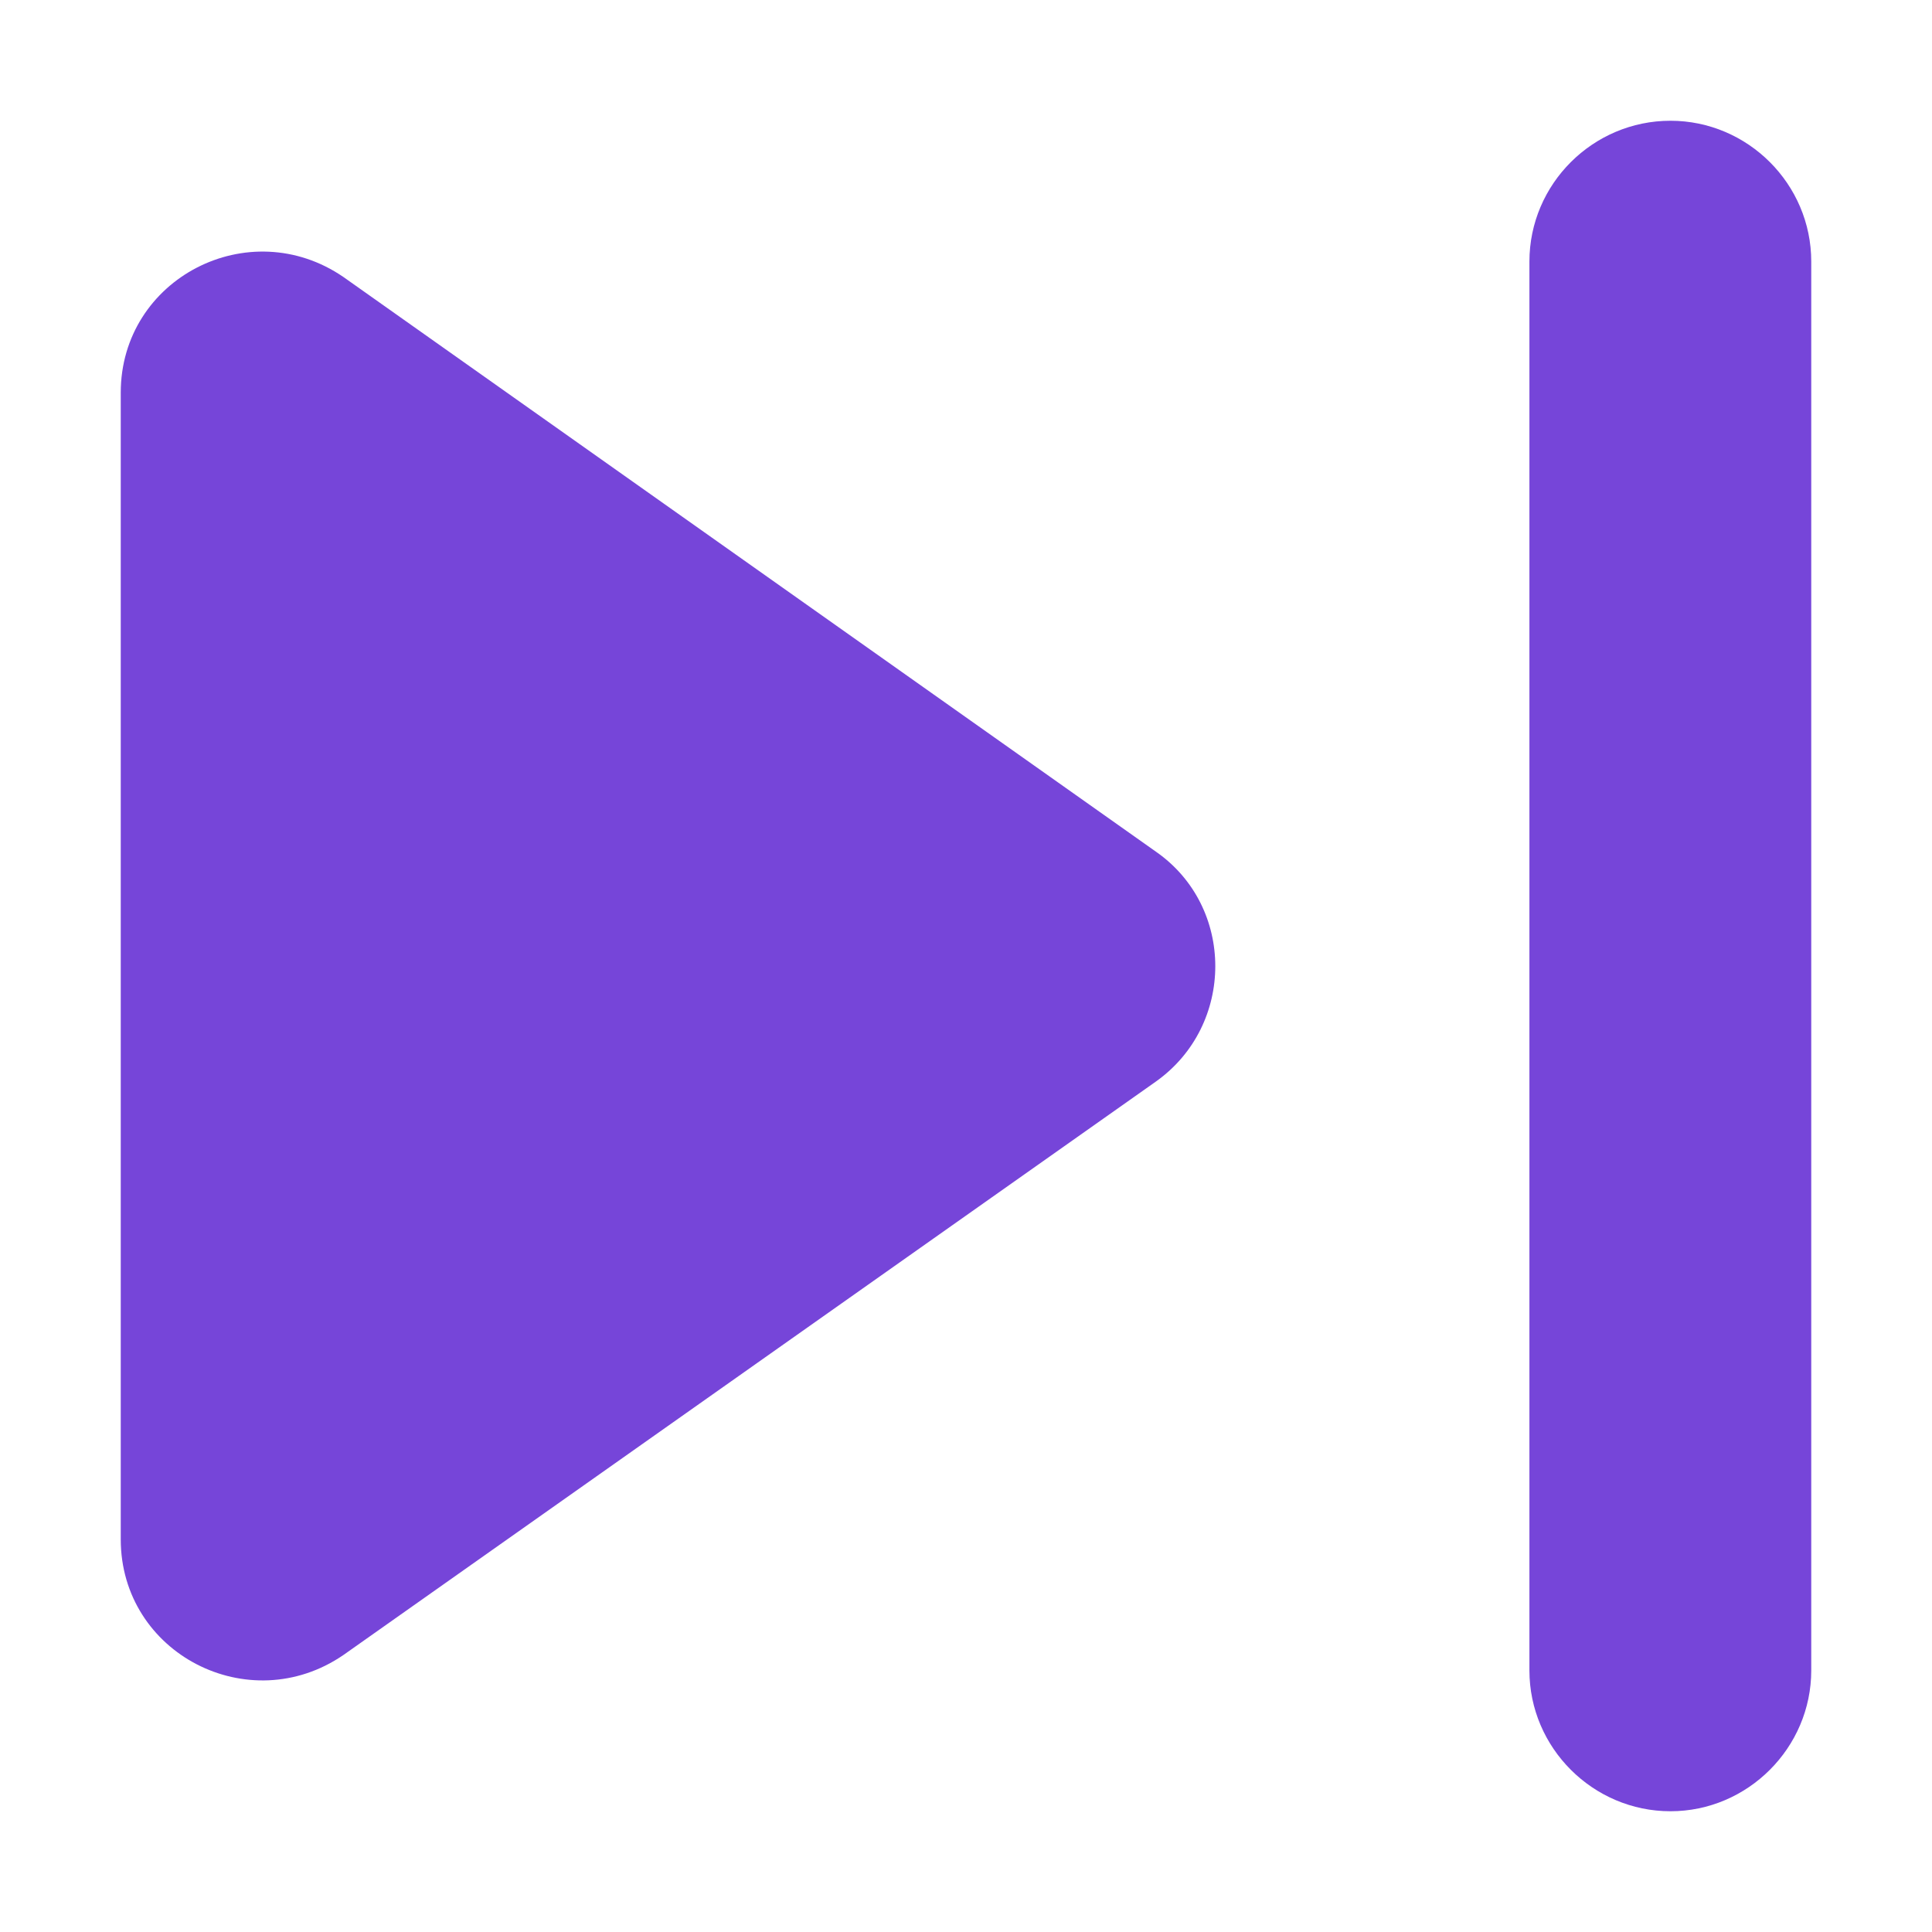 <svg width="8" height="8" viewBox="0 0 8 8" fill="none" xmlns="http://www.w3.org/2000/svg">
<path d="M1.422 6.853L4.787 4.478C5.114 4.245 5.114 3.755 4.787 3.527L1.422 1.147C1.031 0.879 0.5 1.153 0.5 1.626V6.374C0.5 6.847 1.031 7.121 1.422 6.853ZM6.333 1.083V6.917C6.333 7.237 6.596 7.5 6.917 7.5C7.237 7.5 7.5 7.237 7.5 6.917V1.083C7.5 0.762 7.237 0.5 6.917 0.5C6.596 0.5 6.333 0.762 6.333 1.083Z" fill="#7645D9"/>
</svg>
